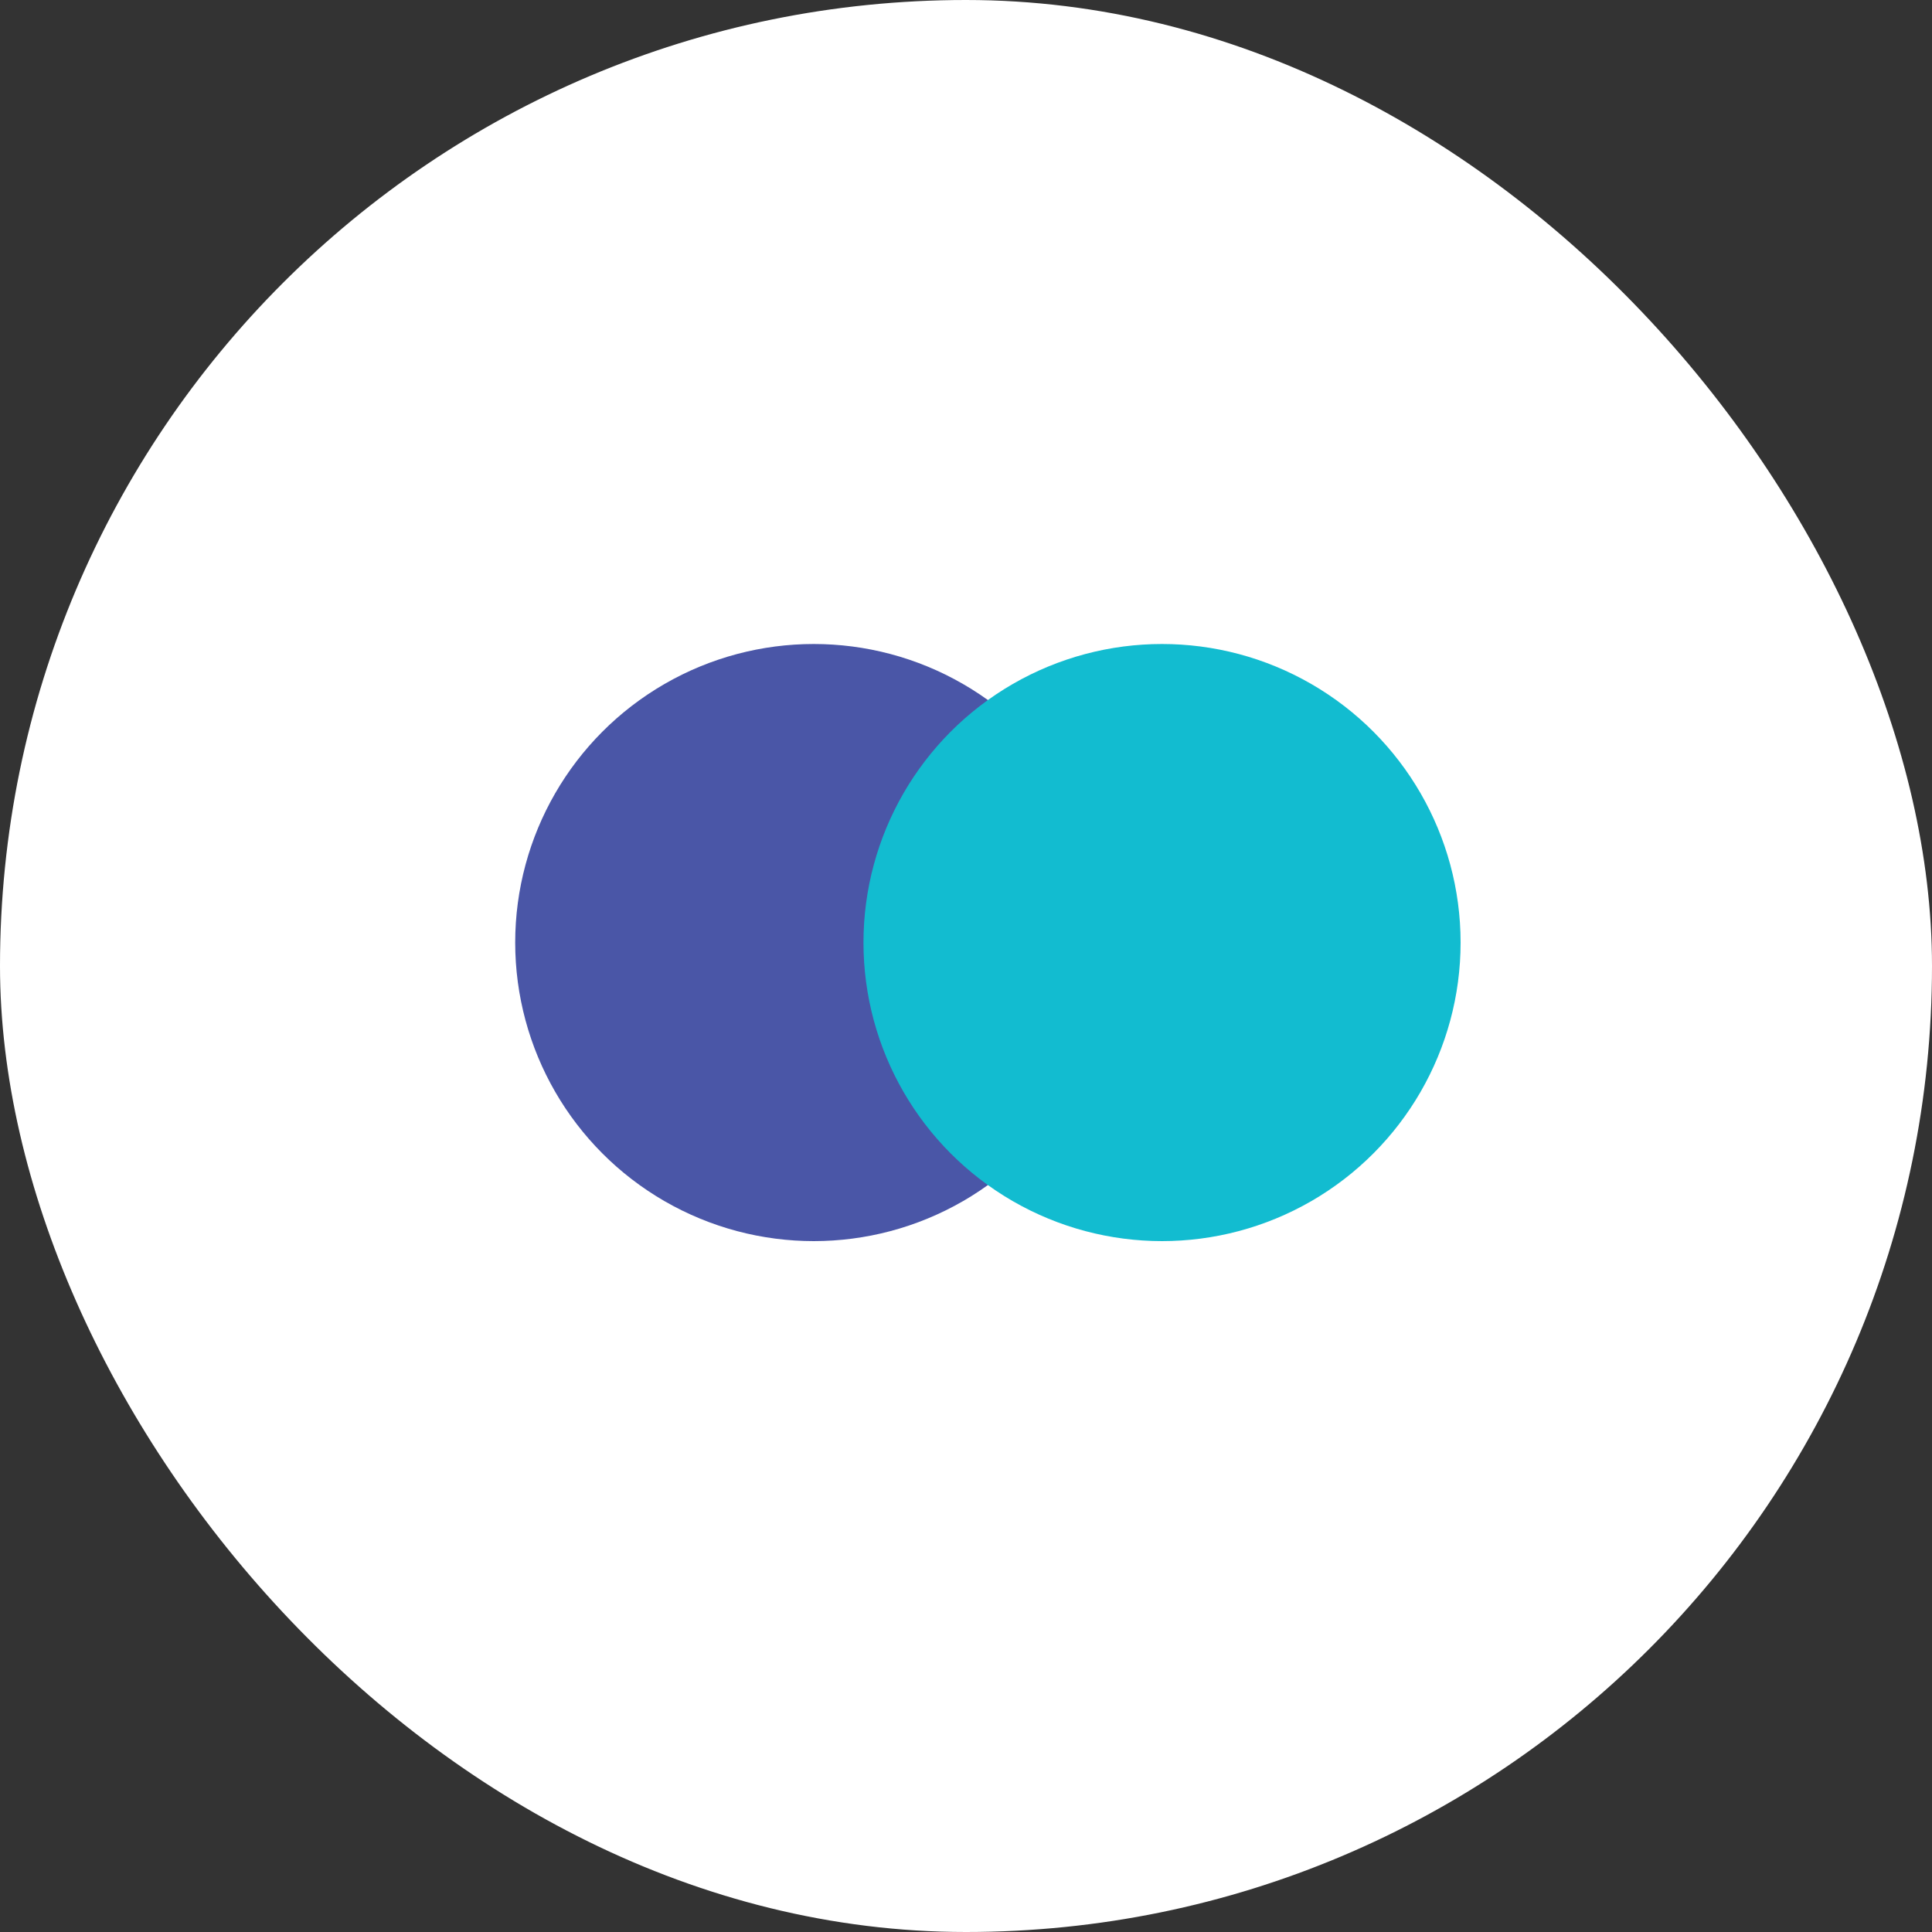 <svg width="30" height="30" viewBox="0 0 30 30" fill="none" xmlns="http://www.w3.org/2000/svg">
<rect x="0" y="0" width="30" height="30" fill="#333333" stroke="none"/>
<rect x="0.5" y="0.5" width="29" height="29" rx="14.5" fill="white"/>
<rect x="0.5" y="0.5" width="29" height="29" rx="14.5" stroke="white"/>
<circle cx="12.636" cy="14.636" r="4.636" fill="#4A56A7"/>
<circle cx="18.044" cy="14.636" r="4.636" fill="#12BCD0"/>
</svg>
